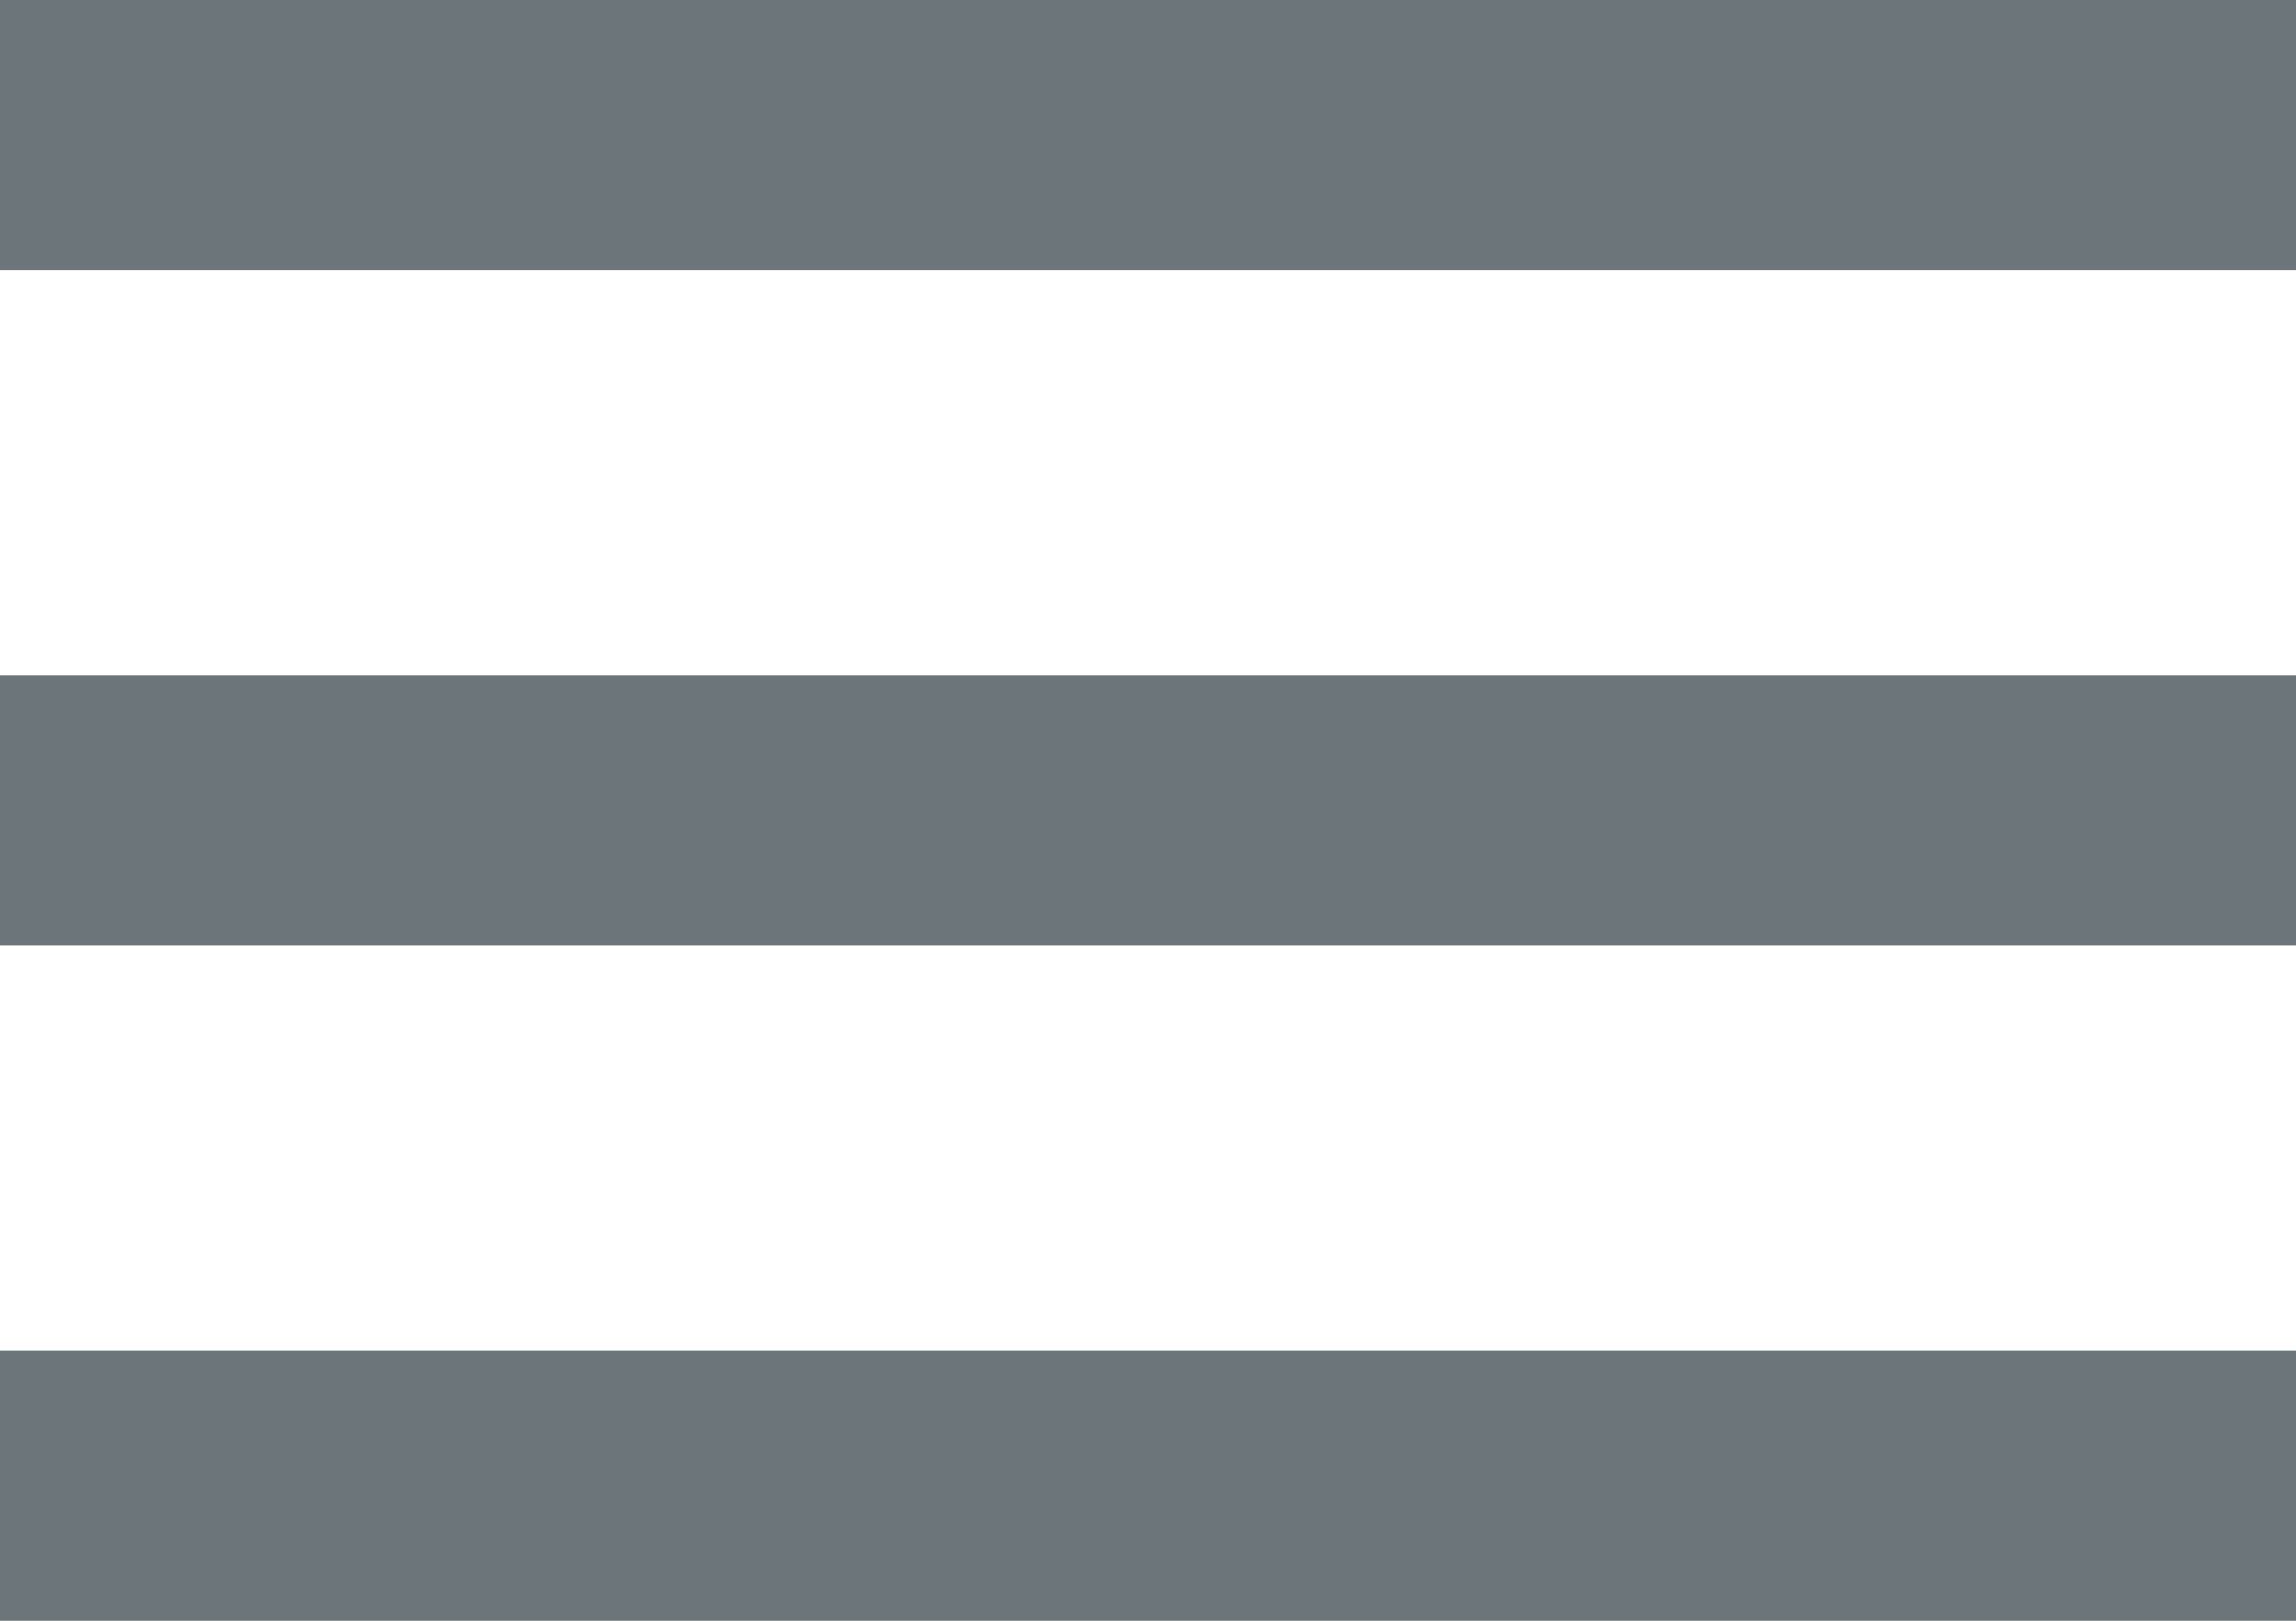 <?xml version="1.0" encoding="utf-8"?>
<!-- Generator: Adobe Illustrator 18.1.1, SVG Export Plug-In . SVG Version: 6.00 Build 0)  -->
<svg version="1.1" id="Слой_1" xmlns="http://www.w3.org/2000/svg" xmlns:xlink="http://www.w3.org/1999/xlink" x="0px" y="0px"
	 width="17px" height="12px" viewBox="-271 475 17 12" enable-background="new -271 475 17 12" xml:space="preserve">
<path fill="#6C757A" d="M-271,475h17v2h-17V475z"/>
<path fill="#6C757A" d="M-271,480h17v2h-17V480z"/>
<path fill="#6C757A" d="M-271,485h17v2h-17V485z"/>
</svg>
